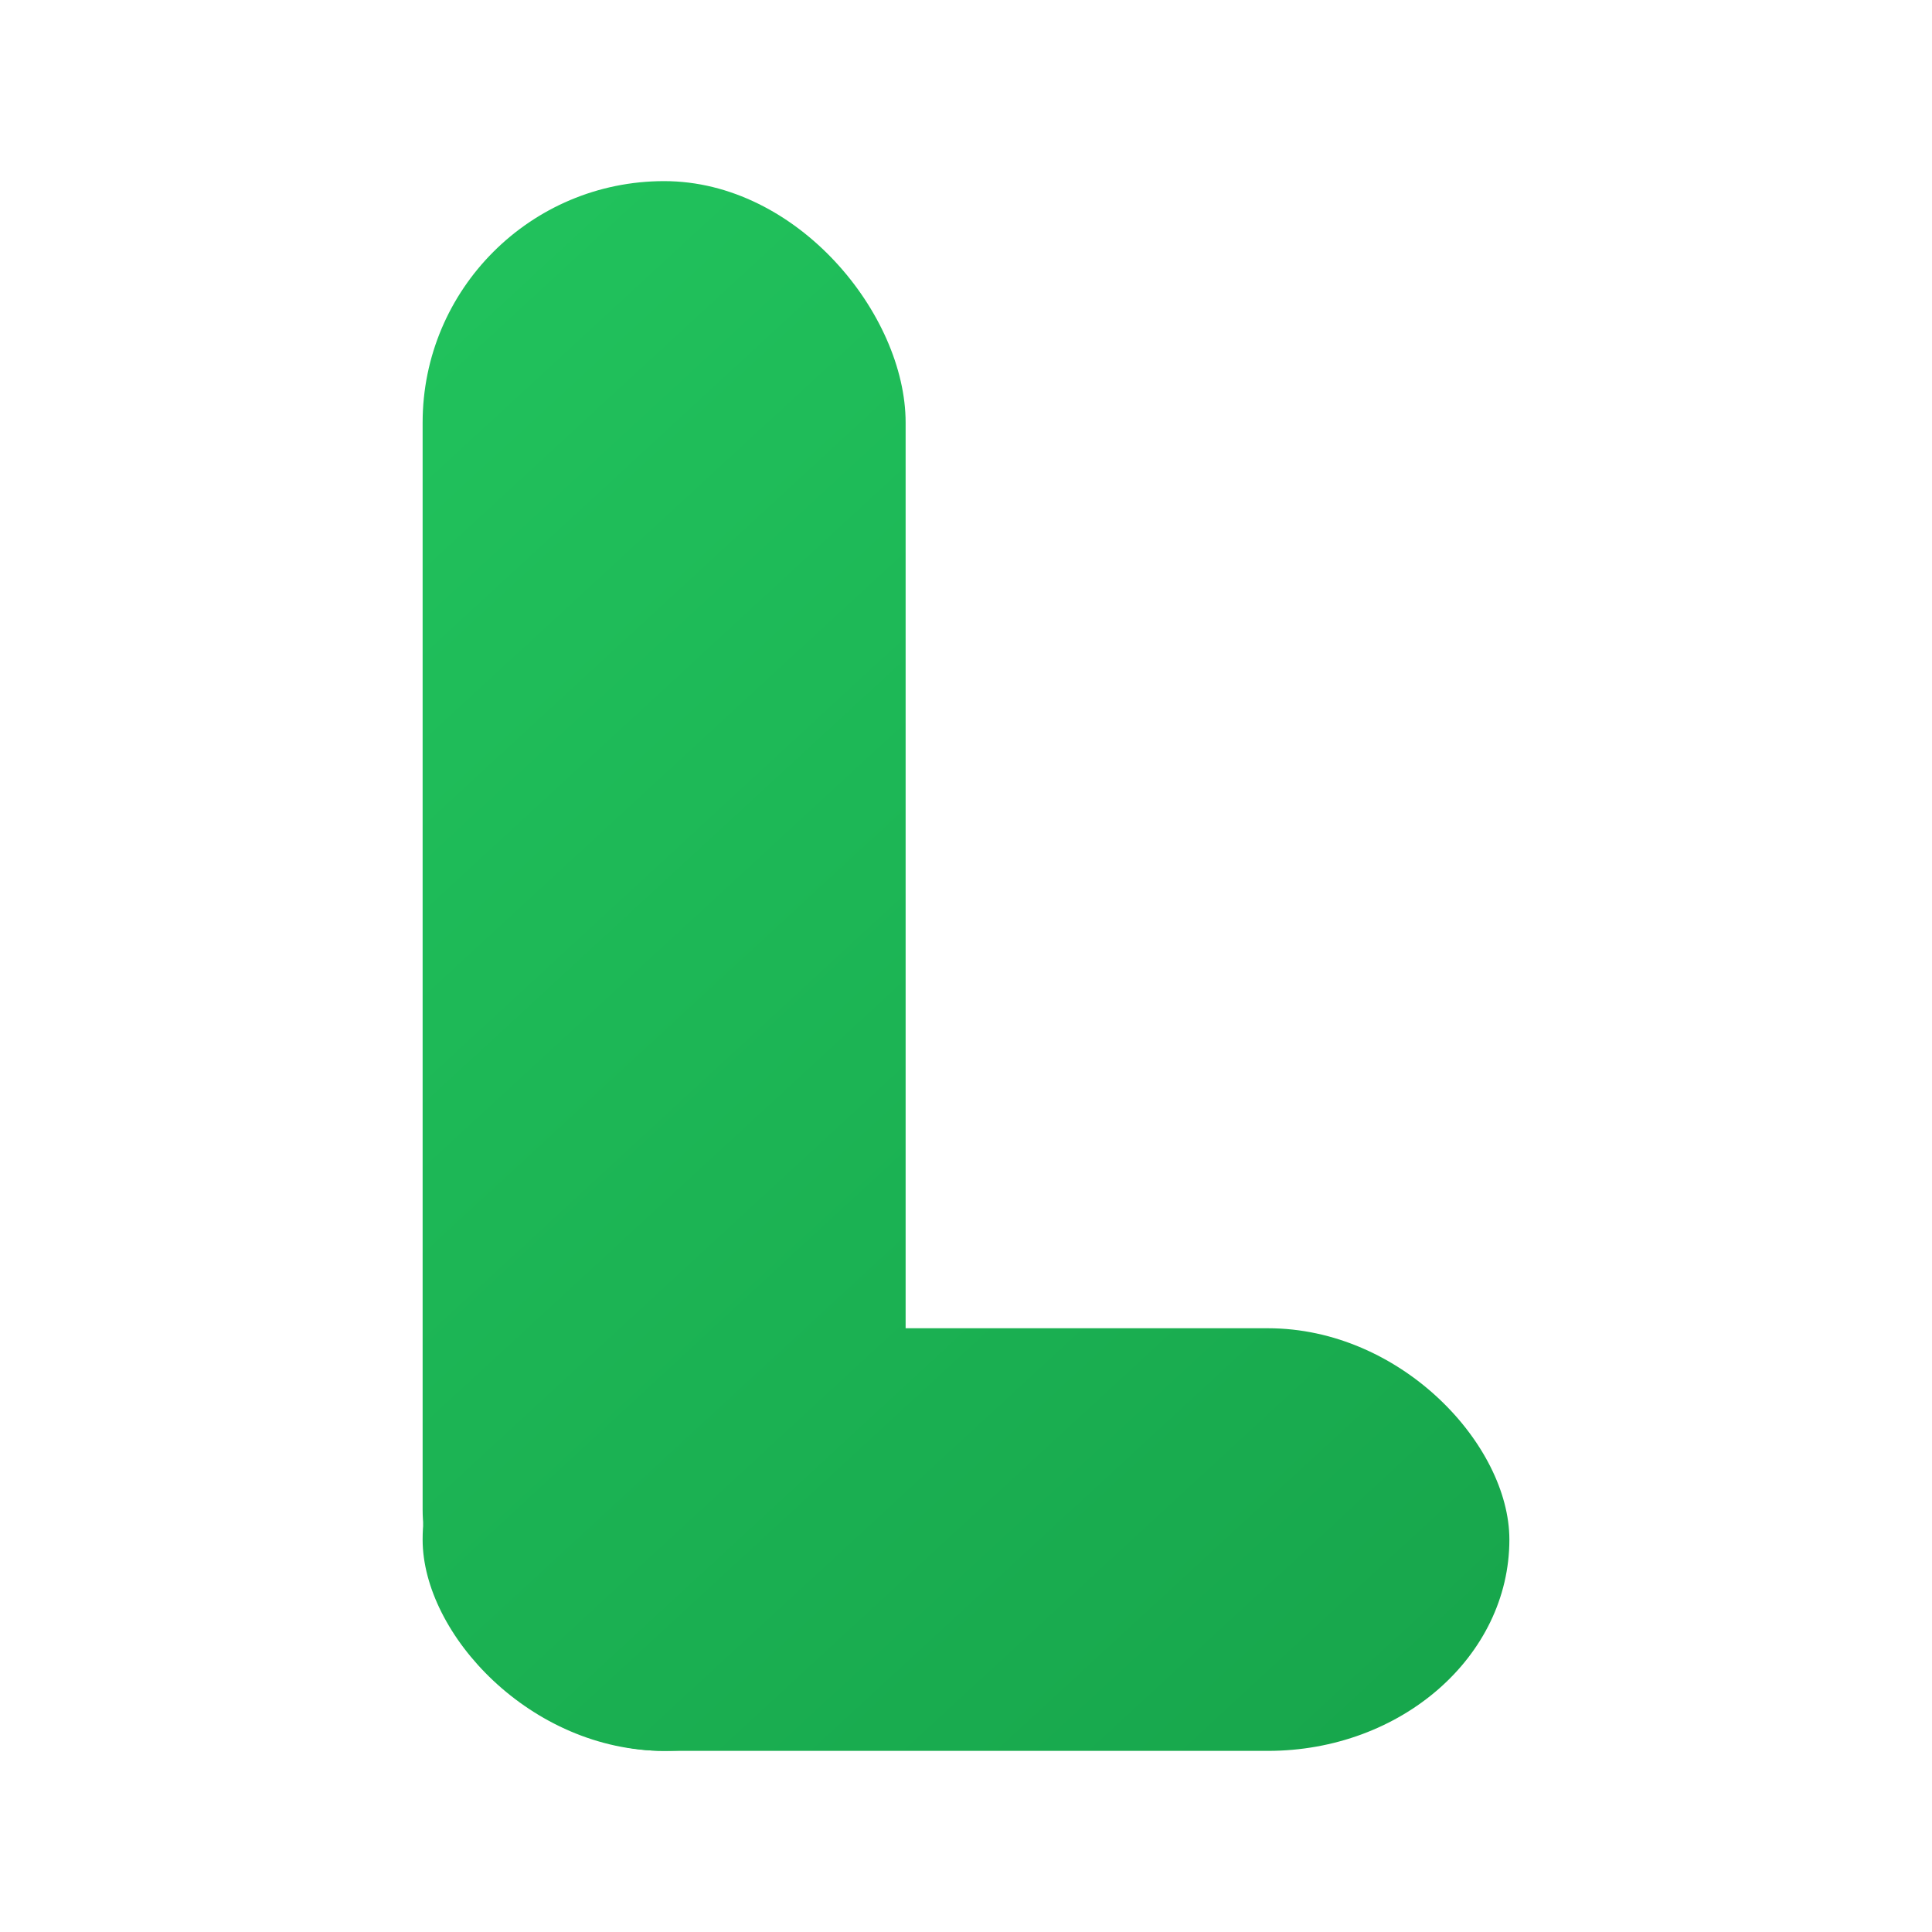 <?xml version="1.0" encoding="UTF-8"?>
<svg xmlns="http://www.w3.org/2000/svg" width="64" height="64" viewBox="0 0 64 64">
  <defs>
    <linearGradient id="grad" x1="8" y1="6" x2="56" y2="58" gradientUnits="userSpaceOnUse">
      <stop offset="0%" stop-color="#22C55E"/>
      <stop offset="100%" stop-color="#16A34A"/>
    </linearGradient>
    <filter id="shadow" x="-20%" y="-20%" width="140%" height="140%" color-interpolation-filters="sRGB">
      <feDropShadow dx="0" dy="2" stdDeviation="2" flood-color="#000" flood-opacity="0.2"/>
    </filter>
  </defs>
  <g filter="url(#shadow)" fill="url(#grad)">
    <rect x="14" y="6" width="16" height="52" rx="8" />
    <rect x="14" y="44" width="36" height="14" rx="8" />
  </g>
</svg>

